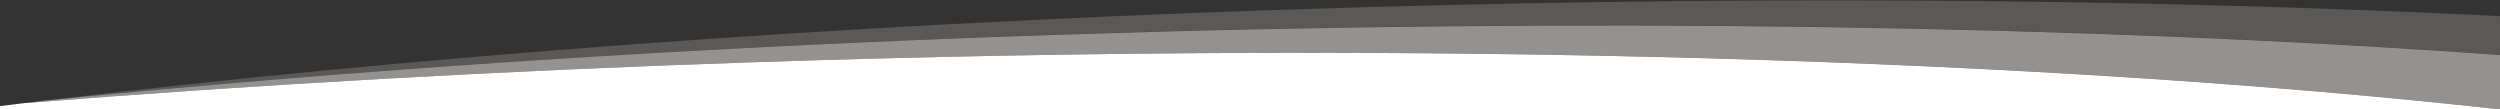 <svg width="1440" height="63" viewBox="0 0 1440 63" fill="none" xmlns="http://www.w3.org/2000/svg">
<rect x="0" y="0" width="1440" height="63" fill="#333333" stroke="none"/>
<g clip-path="url(#clip0)">
<path opacity="0.2" d="M738.785 5.6C478.95 14.3 235.538 32.8 25.983 57.9C203.481 40.2 400.1 27 607.293 20C916.957 9.6 1204.35 14.6 1440 31.6V9.3C1232.13 -1.1 992.995 -2.9 738.785 5.6Z" fill="#F6F2EE"/>
<path opacity="0.5" d="M435.532 35.8C825.171 22.7 1179.49 34 1440 63V31.7C1204.35 14.7 916.957 9.7 607.293 20.1C400.1 27 203.481 40.2 25.983 57.9C21.934 58.4 17.997 58.9 13.948 59.4C147.127 48.8 288.742 40.7 435.532 35.8Z" fill="#F6F2EE"/>
<path d="M1440 63C1179.49 34.1 825.171 22.7 435.532 35.8C288.63 40.7 147.127 48.8 13.948 59.4C9.336 60 4.612 60.5 0 61.1V63H1440Z" fill="white"/>
</g>
<defs>
<clipPath id="clip0">
<rect width="1440" height="62.8" fill="white" transform="translate(0 0.2)"/>
</clipPath>
</defs>
</svg>
